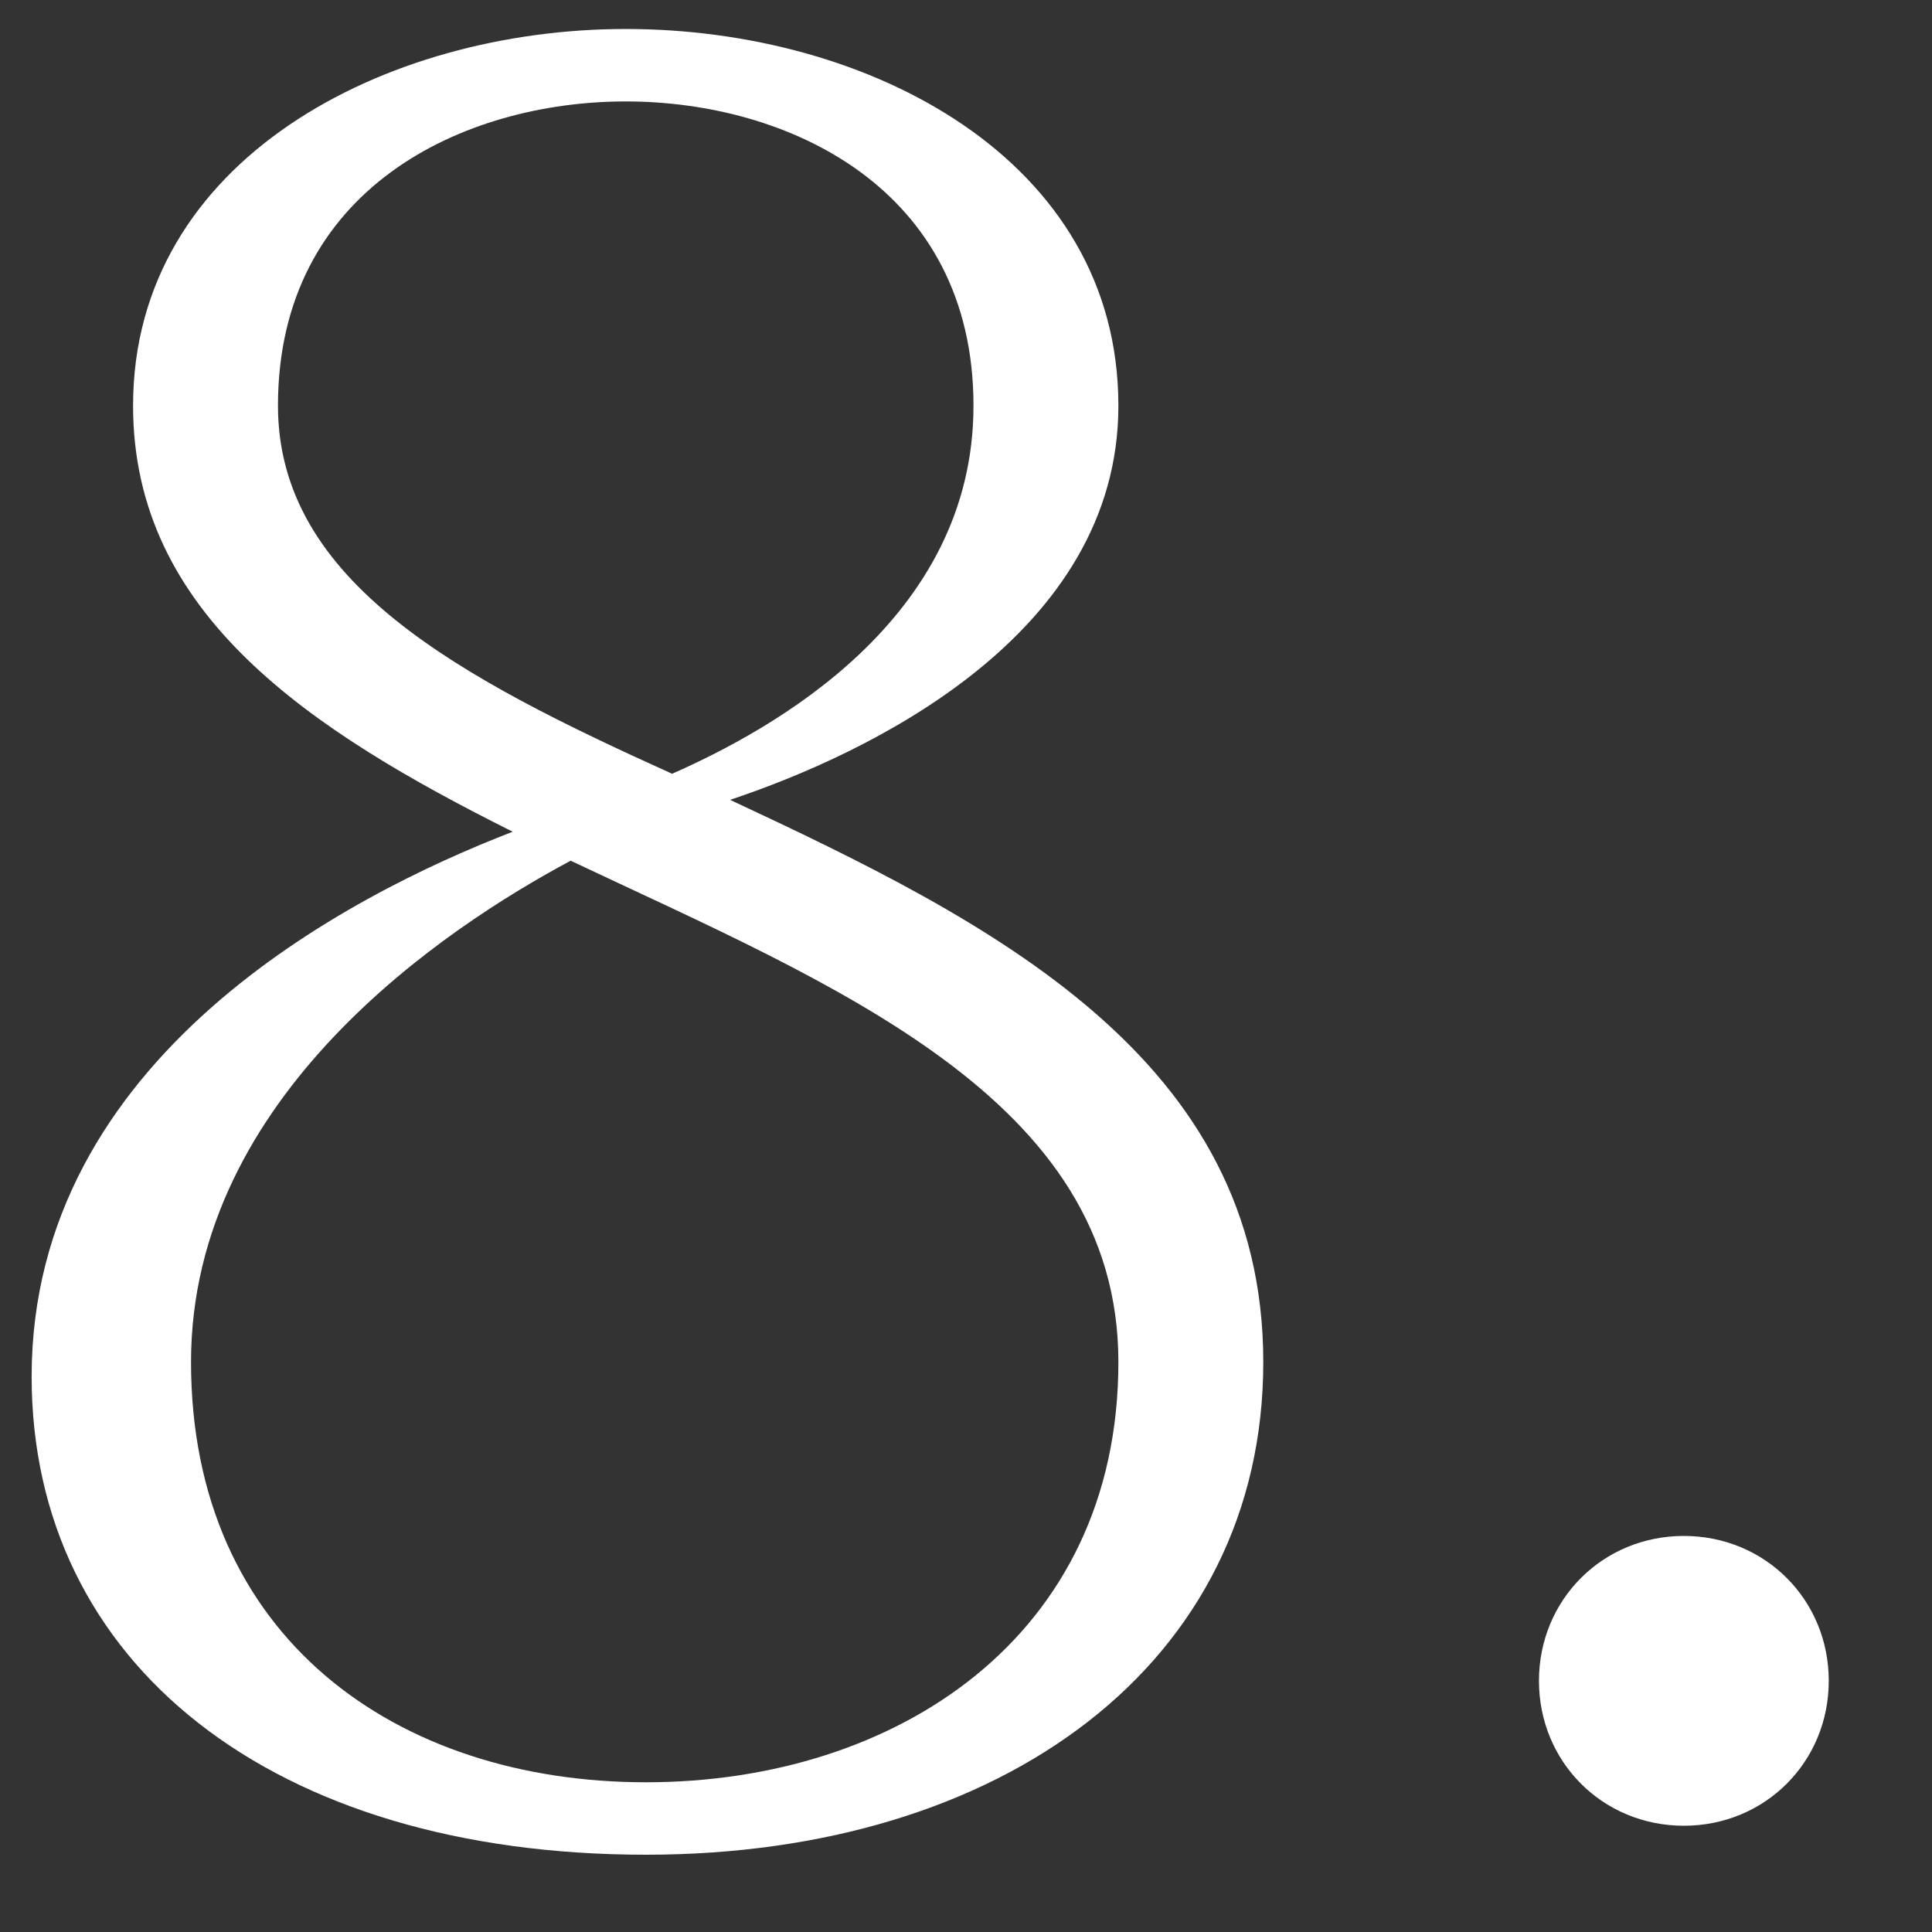 <svg width="16" height="16" viewBox="0 0 16 16" fill="none" xmlns="http://www.w3.org/2000/svg">
<rect x="0" y="0" width="16" height="16" fill="#333333" stroke="none"/>
<path d="M9.262 3.36C9.262 1.32 7.198 0.24 5.182 0.24C3.19 0.24 1.102 1.32 1.102 3.36C1.102 5.088 2.566 6.048 4.246 6.888C2.878 7.416 0.262 8.76 0.262 11.4C0.262 13.776 2.254 15.36 5.35 15.36C8.302 15.36 10.462 13.776 10.462 11.28C10.462 8.76 8.206 7.632 6.046 6.624C7.198 6.24 9.262 5.256 9.262 3.36ZM9.262 11.28C9.262 13.56 7.414 14.76 5.35 14.76C3.286 14.76 1.582 13.56 1.582 11.28C1.582 9.072 3.694 7.68 4.726 7.128C6.91 8.16 9.262 9.096 9.262 11.28ZM2.302 3.36C2.302 1.56 3.838 0.84 5.182 0.84C6.526 0.84 8.062 1.56 8.062 3.36C8.062 5.136 6.382 6.048 5.566 6.408C3.814 5.616 2.302 4.824 2.302 3.36ZM12.745 13.92C12.745 14.592 13.273 15.12 13.945 15.12C14.617 15.12 15.145 14.592 15.145 13.92C15.145 13.248 14.617 12.72 13.945 12.72C13.273 12.72 12.745 13.248 12.745 13.92Z" fill="white"/>
</svg>
